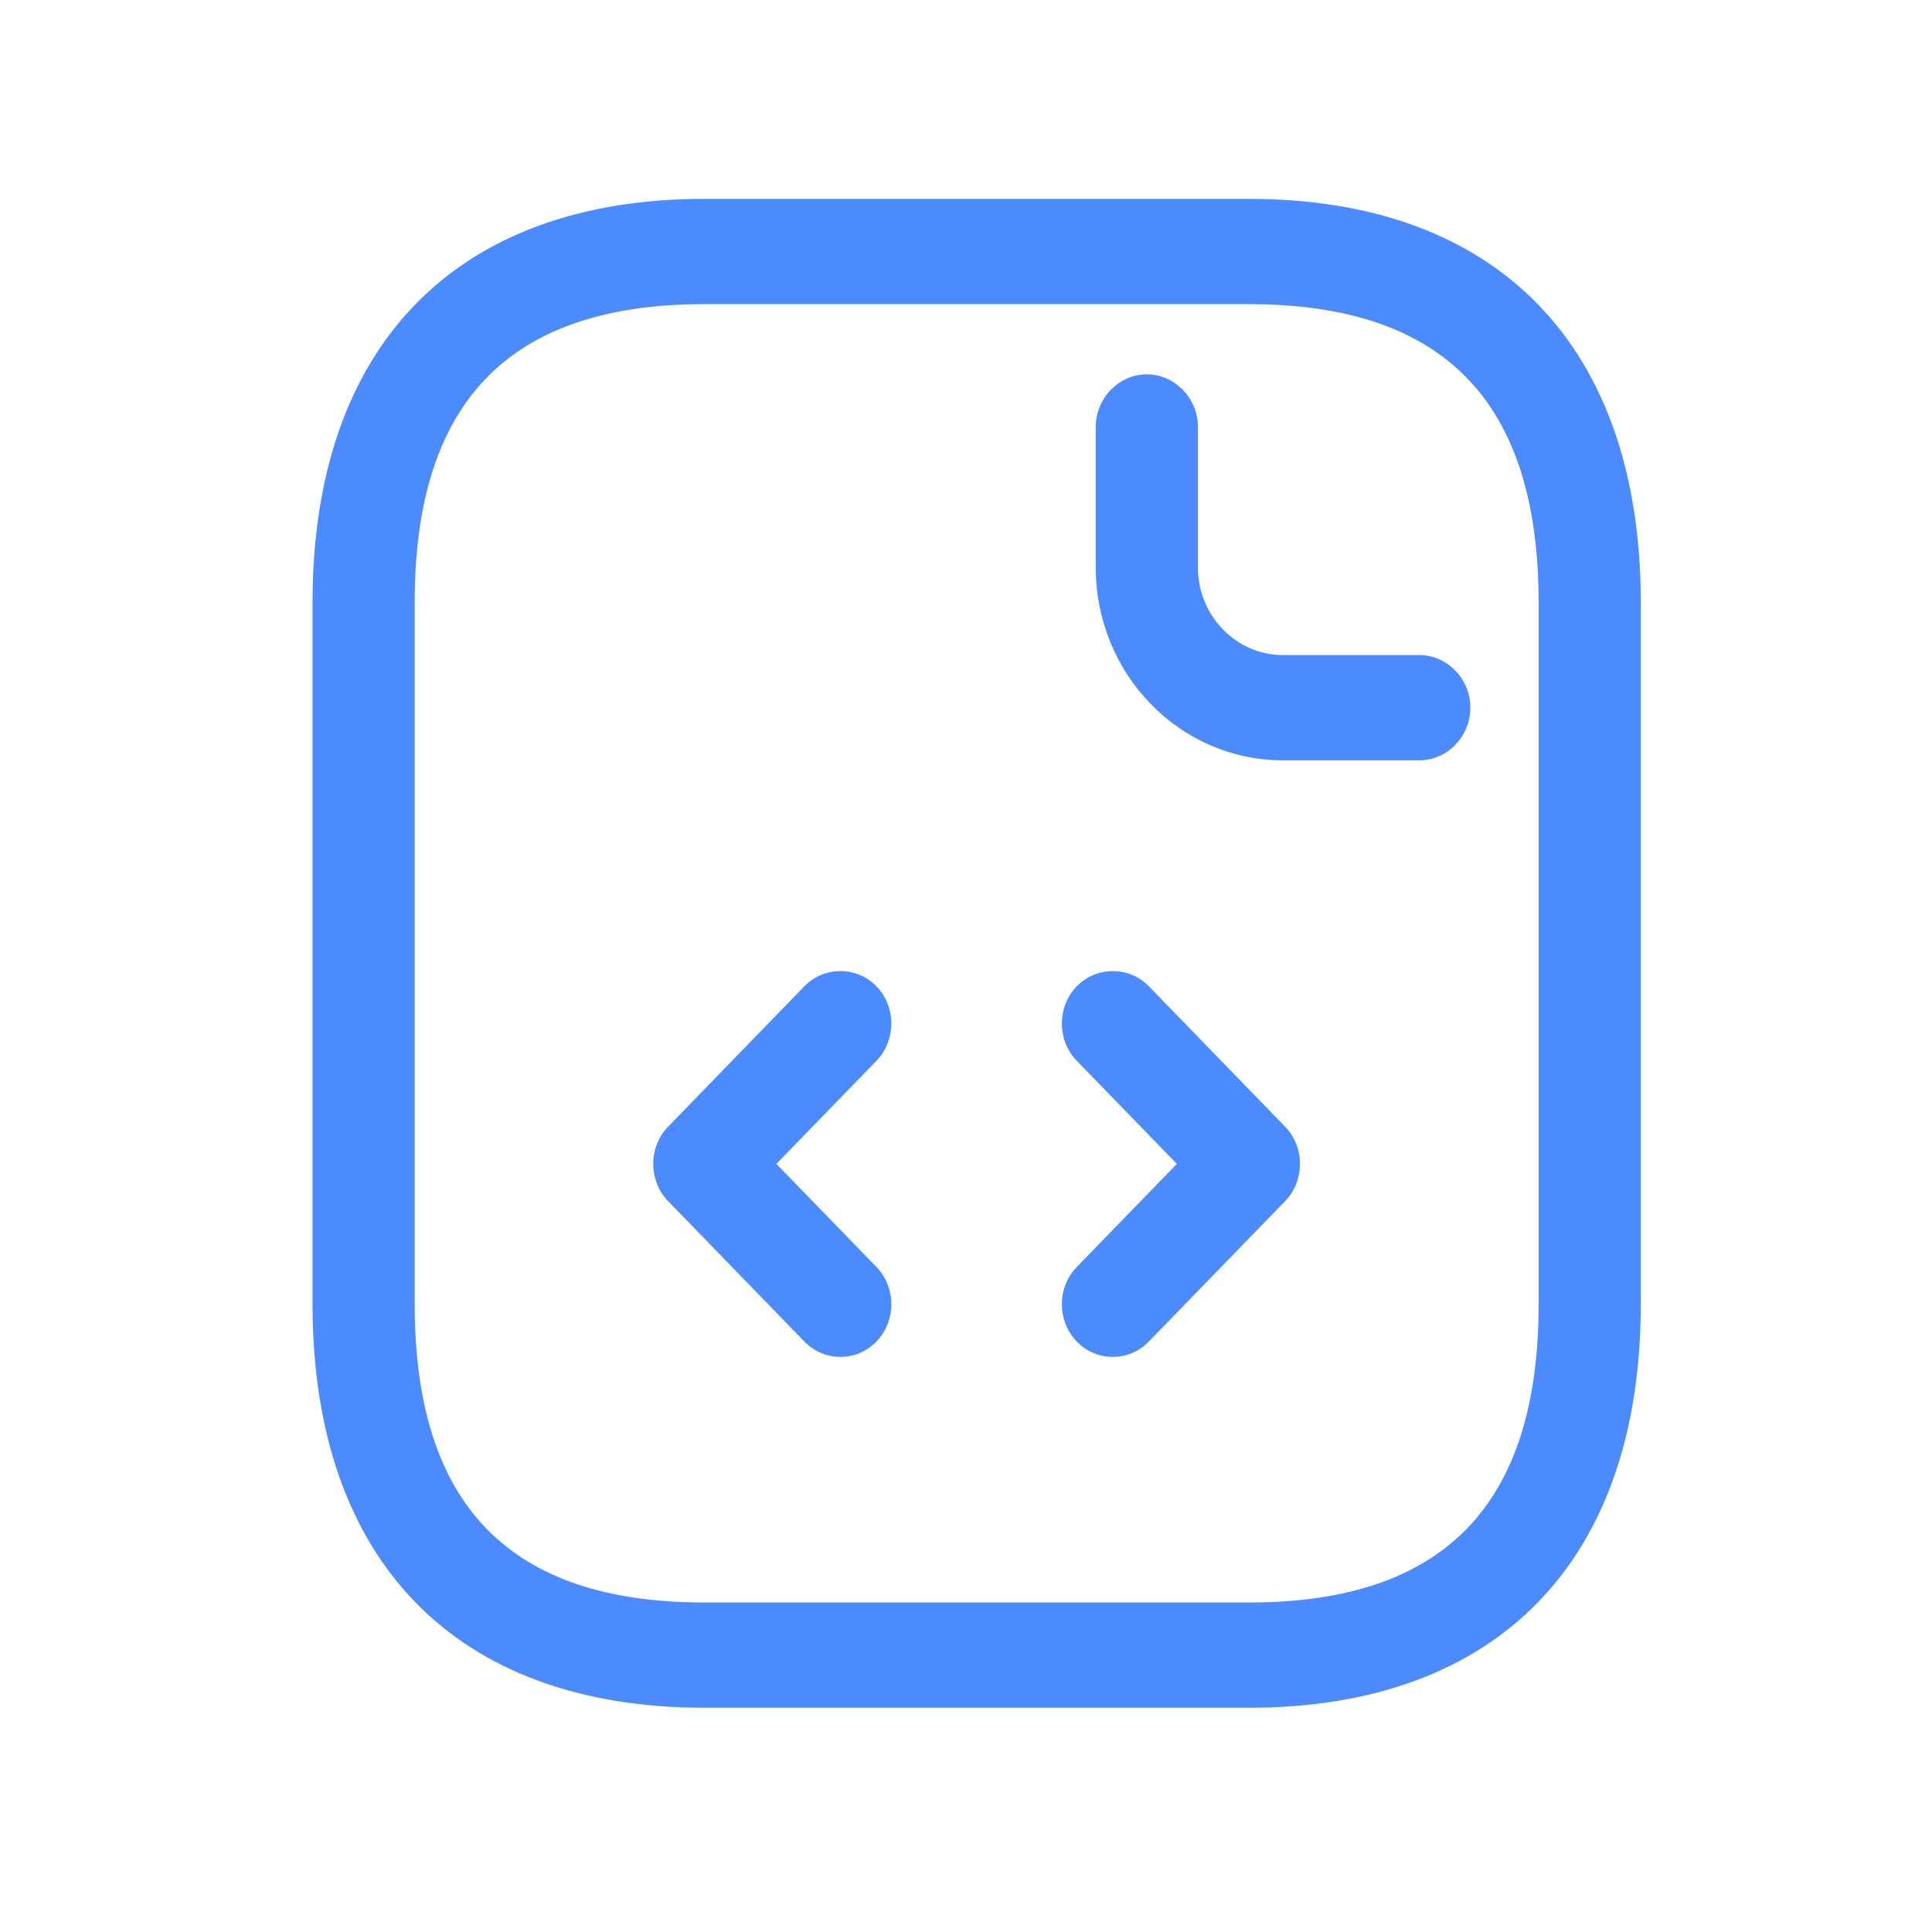 <svg width="68" height="68" viewBox="0 0 68 68" fill="none" xmlns="http://www.w3.org/2000/svg">
<path d="M43.965 60.107H24.785C16.035 60.107 11 54.92 11 45.904V21.203C11 12.187 16.035 7 24.785 7H43.965C52.715 7 57.75 12.187 57.75 21.203V45.904C57.75 54.92 52.715 60.107 43.965 60.107ZM24.785 10.705C17.929 10.705 14.596 14.139 14.596 21.203V45.904C14.596 52.968 17.929 56.402 24.785 56.402H43.965C50.821 56.402 54.154 52.968 54.154 45.904V21.203C54.154 14.139 50.821 10.705 43.965 10.705H24.785Z" fill="#4C8BFF"/>
<path d="M49.954 26.761H45.159C41.515 26.761 38.566 23.723 38.566 19.968V15.028C38.566 14.015 39.382 13.175 40.364 13.175C41.347 13.175 42.163 14.015 42.163 15.028V19.968C42.163 21.672 43.505 23.056 45.159 23.056H49.954C50.937 23.056 51.752 23.895 51.752 24.908C51.752 25.921 50.937 26.761 49.954 26.761Z" fill="#4C8BFF"/>
<path d="M29.579 47.758C29.124 47.758 28.668 47.585 28.308 47.215L23.514 42.275C22.818 41.558 22.818 40.372 23.514 39.656L28.308 34.716C29.004 34 30.154 34 30.85 34.716C31.545 35.432 31.545 36.618 30.85 37.334L27.326 40.965L30.85 44.596C31.545 45.313 31.545 46.498 30.85 47.215C30.49 47.585 30.035 47.758 29.579 47.758Z" fill="#4C8BFF"/>
<path d="M39.167 47.758C38.712 47.758 38.256 47.585 37.896 47.215C37.201 46.498 37.201 45.313 37.896 44.596L41.421 40.965L37.896 37.334C37.201 36.618 37.201 35.432 37.896 34.716C38.592 34 39.742 34 40.438 34.716L45.233 39.656C45.928 40.372 45.928 41.558 45.233 42.275L40.438 47.215C40.078 47.585 39.623 47.758 39.167 47.758Z" fill="#4C8BFF"/>
</svg>
